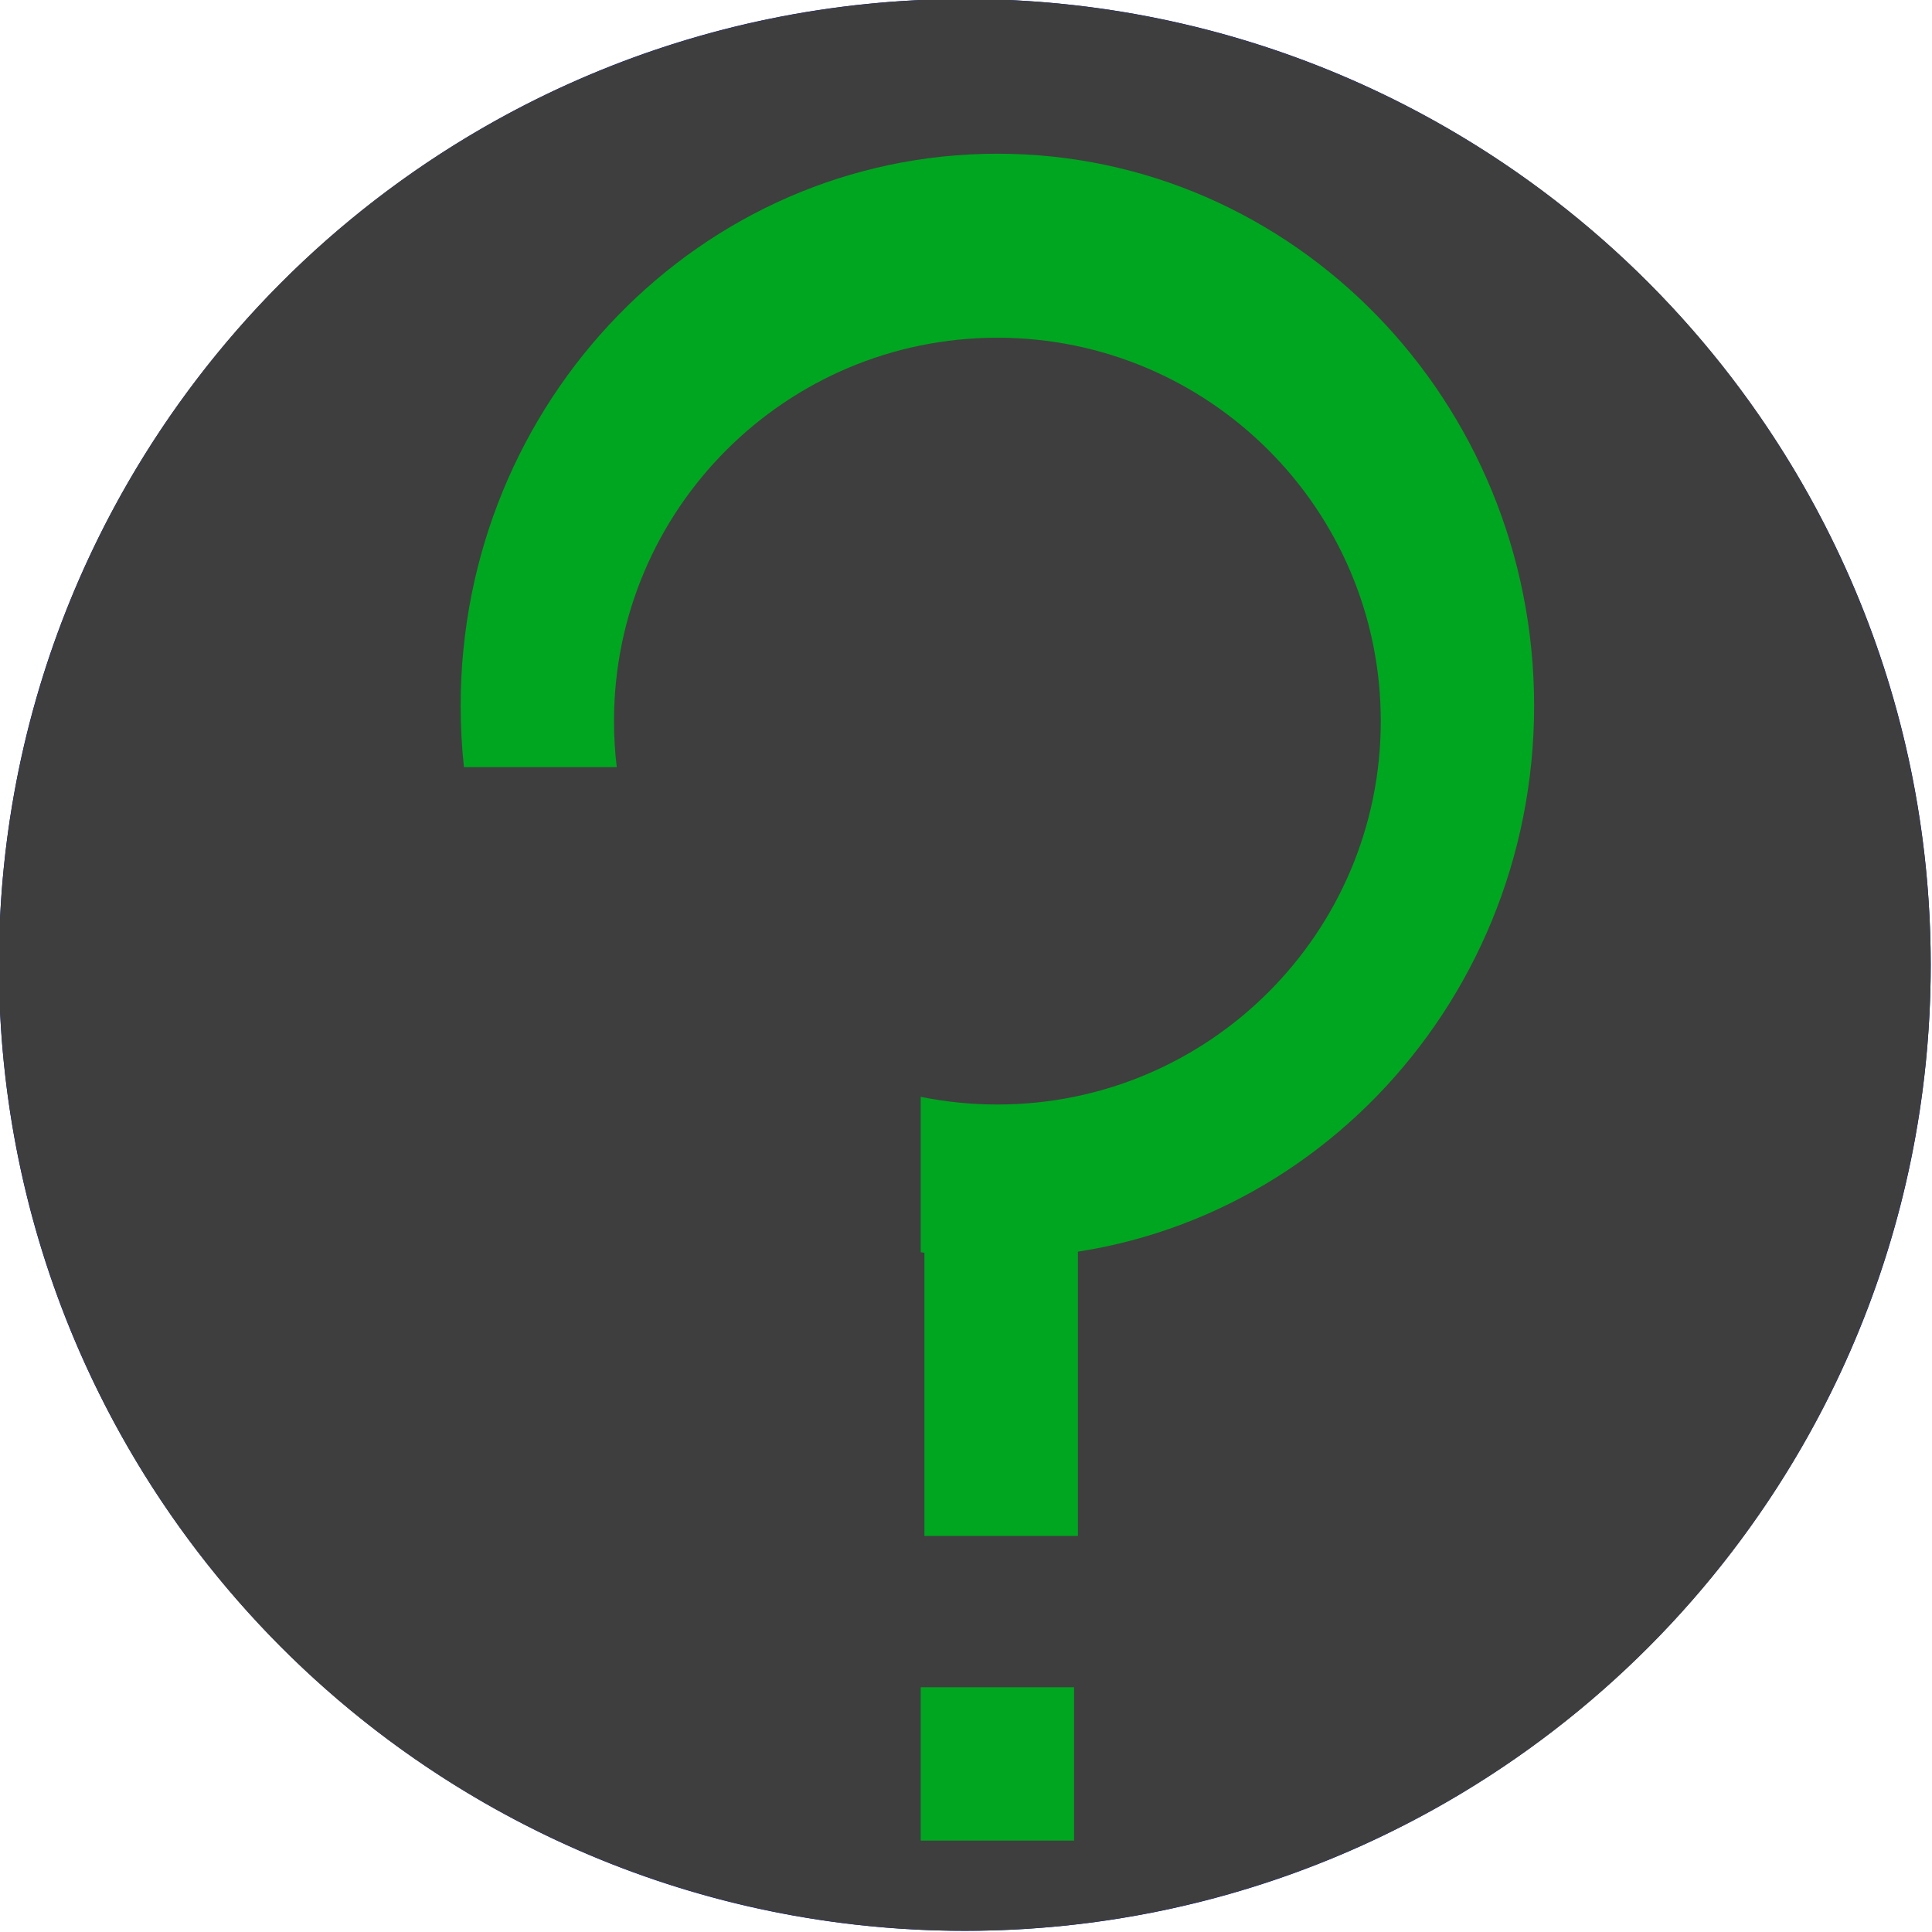 <?xml version="1.0" encoding="UTF-8" standalone="no"?>
<!DOCTYPE svg PUBLIC "-//W3C//DTD SVG 1.1//EN" "http://www.w3.org/Graphics/SVG/1.1/DTD/svg11.dtd">
<svg width="100%" height="100%" viewBox="0 0 80 80" version="1.1" xmlns="http://www.w3.org/2000/svg" xmlns:xlink="http://www.w3.org/1999/xlink" xml:space="preserve" xmlns:serif="http://www.serif.com/" style="fill-rule:evenodd;clip-rule:evenodd;stroke-linejoin:round;stroke-miterlimit:2;">
    <g transform="matrix(1,0,0,1,-300,-300)">
        <rect id="make-content" x="300" y="300" width="80" height="80" style="fill:none;"/>
        <clipPath id="_clip1">
            <rect id="make-content1" serif:id="make-content" x="300" y="300" width="80" height="80"/>
        </clipPath>
        <g clip-path="url(#_clip1)">
            <g transform="matrix(1,0,0,1,-60,-37)">
                <g transform="matrix(1.212,0,0,1.212,-88.485,-75.121)">
                    <path d="M403,340C421.213,340 436,354.787 436,373C436,391.213 421.213,406 403,406C384.787,406 370,391.213 370,373C370,354.787 384.787,340 403,340ZM403,340.825C385.242,340.825 370.825,355.242 370.825,373C370.825,390.758 385.242,405.175 403,405.175C420.758,405.175 435.175,390.758 435.175,373C435.175,355.242 420.758,340.825 403,340.825Z" style="fill:rgb(4,25,167);"/>
                    <circle cx="403" cy="373" r="33" style="fill:rgb(62,62,62);"/>
                </g>
                <g transform="matrix(0.454,0,0,0.403,227.574,281.313)">
                    <rect x="376" y="255" width="14" height="41" style="fill:rgb(0,165,32);"/>
                </g>
                <g transform="matrix(0.635,0,0,0.635,163.175,216.365)">
                    <path d="M340.214,240C340.073,238.687 340,237.352 340,236C340,216.131 355.683,200 375,200C394.317,200 410,216.131 410,236C410,255.869 394.317,272 375,272C373.303,272 371.633,271.875 370,271.635L370,261.499C371.616,261.828 373.288,262 375,262C388.798,262 400,250.798 400,237C400,223.202 388.798,212 375,212C361.202,212 350,223.202 350,237C350,238.015 350.061,239.016 350.178,240L340.214,240Z" style="fill:rgb(0,165,32);"/>
                </g>
                <g transform="matrix(0.635,0,0,0.635,163.175,207.476)">
                    <rect x="370" y="314" width="10" height="10" style="fill:rgb(0,165,32);"/>
                </g>
            </g>
        </g>
    </g>
</svg>

